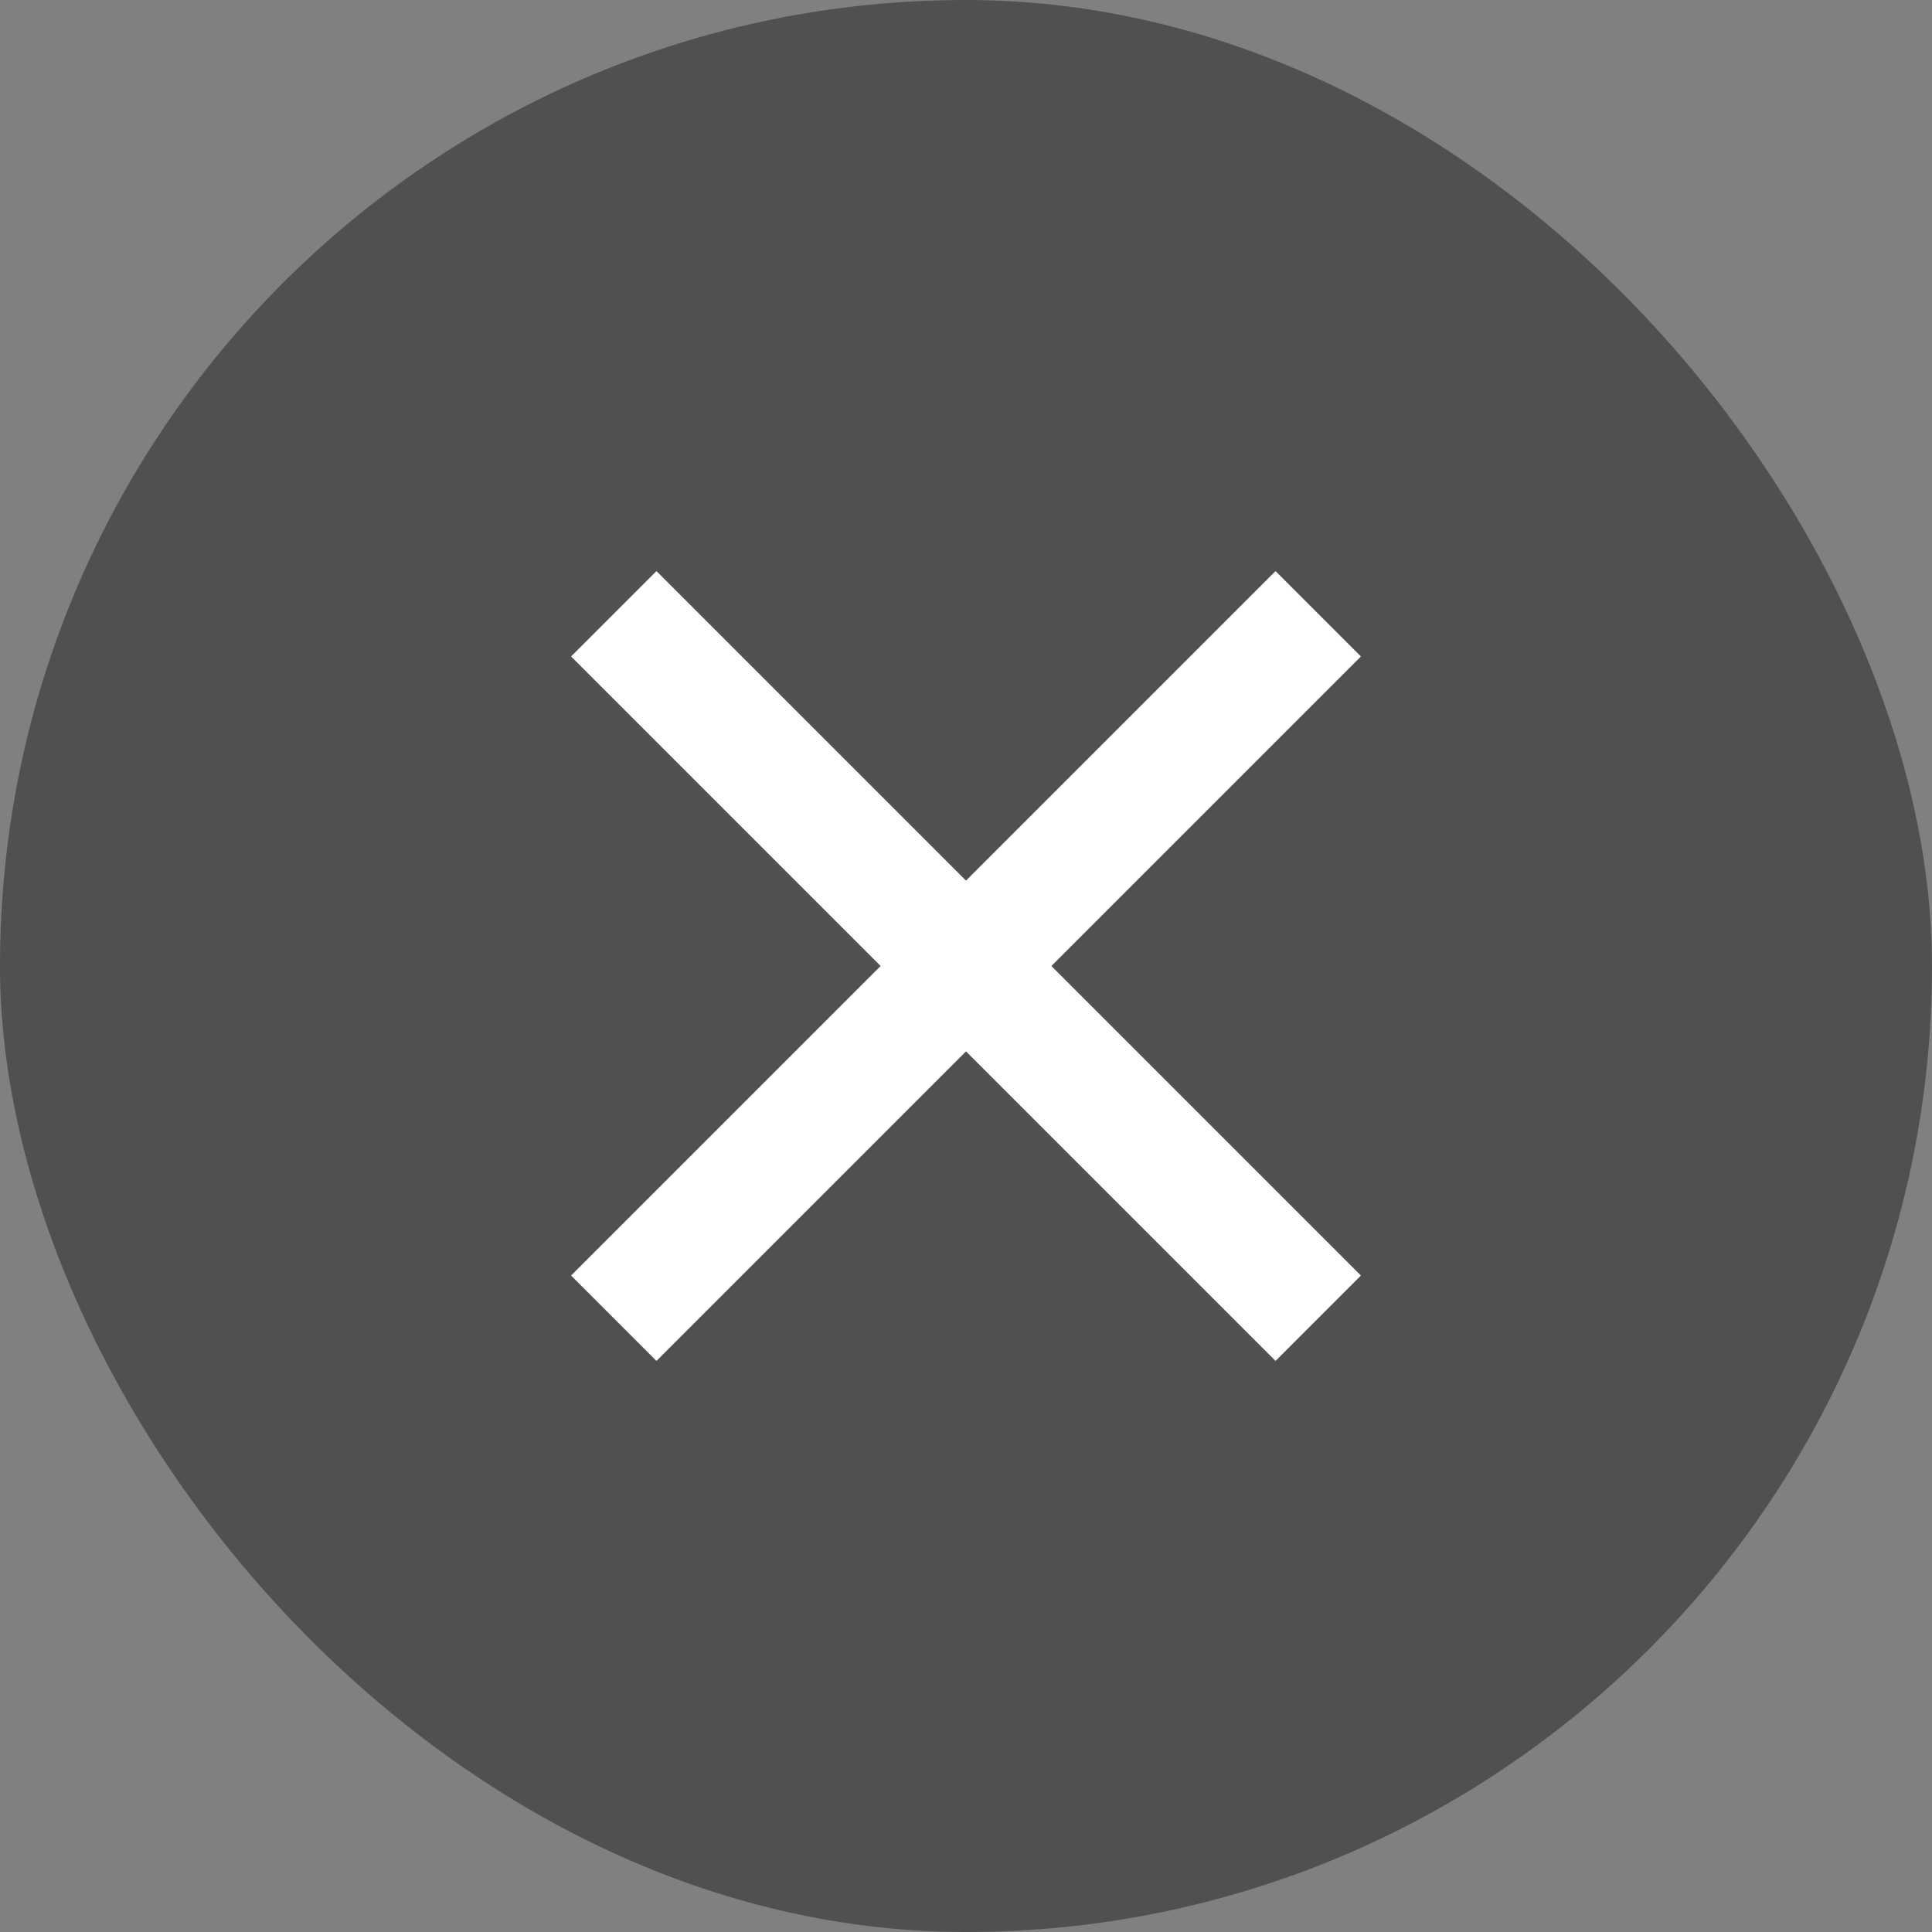 <svg width="16" height="16" viewBox="0 0 16 16" fill="none" xmlns="http://www.w3.org/2000/svg">
<rect x="0" y="0" width="16" height="16" fill="#808080" stroke="none"/>
<rect width="16" height="16" rx="8" fill="#505050"/>
<path d="M10.917 5.083L5.083 10.917M10.917 10.917L5.083 5.083" stroke="white" stroke-linejoin="bevel"/>
</svg>
